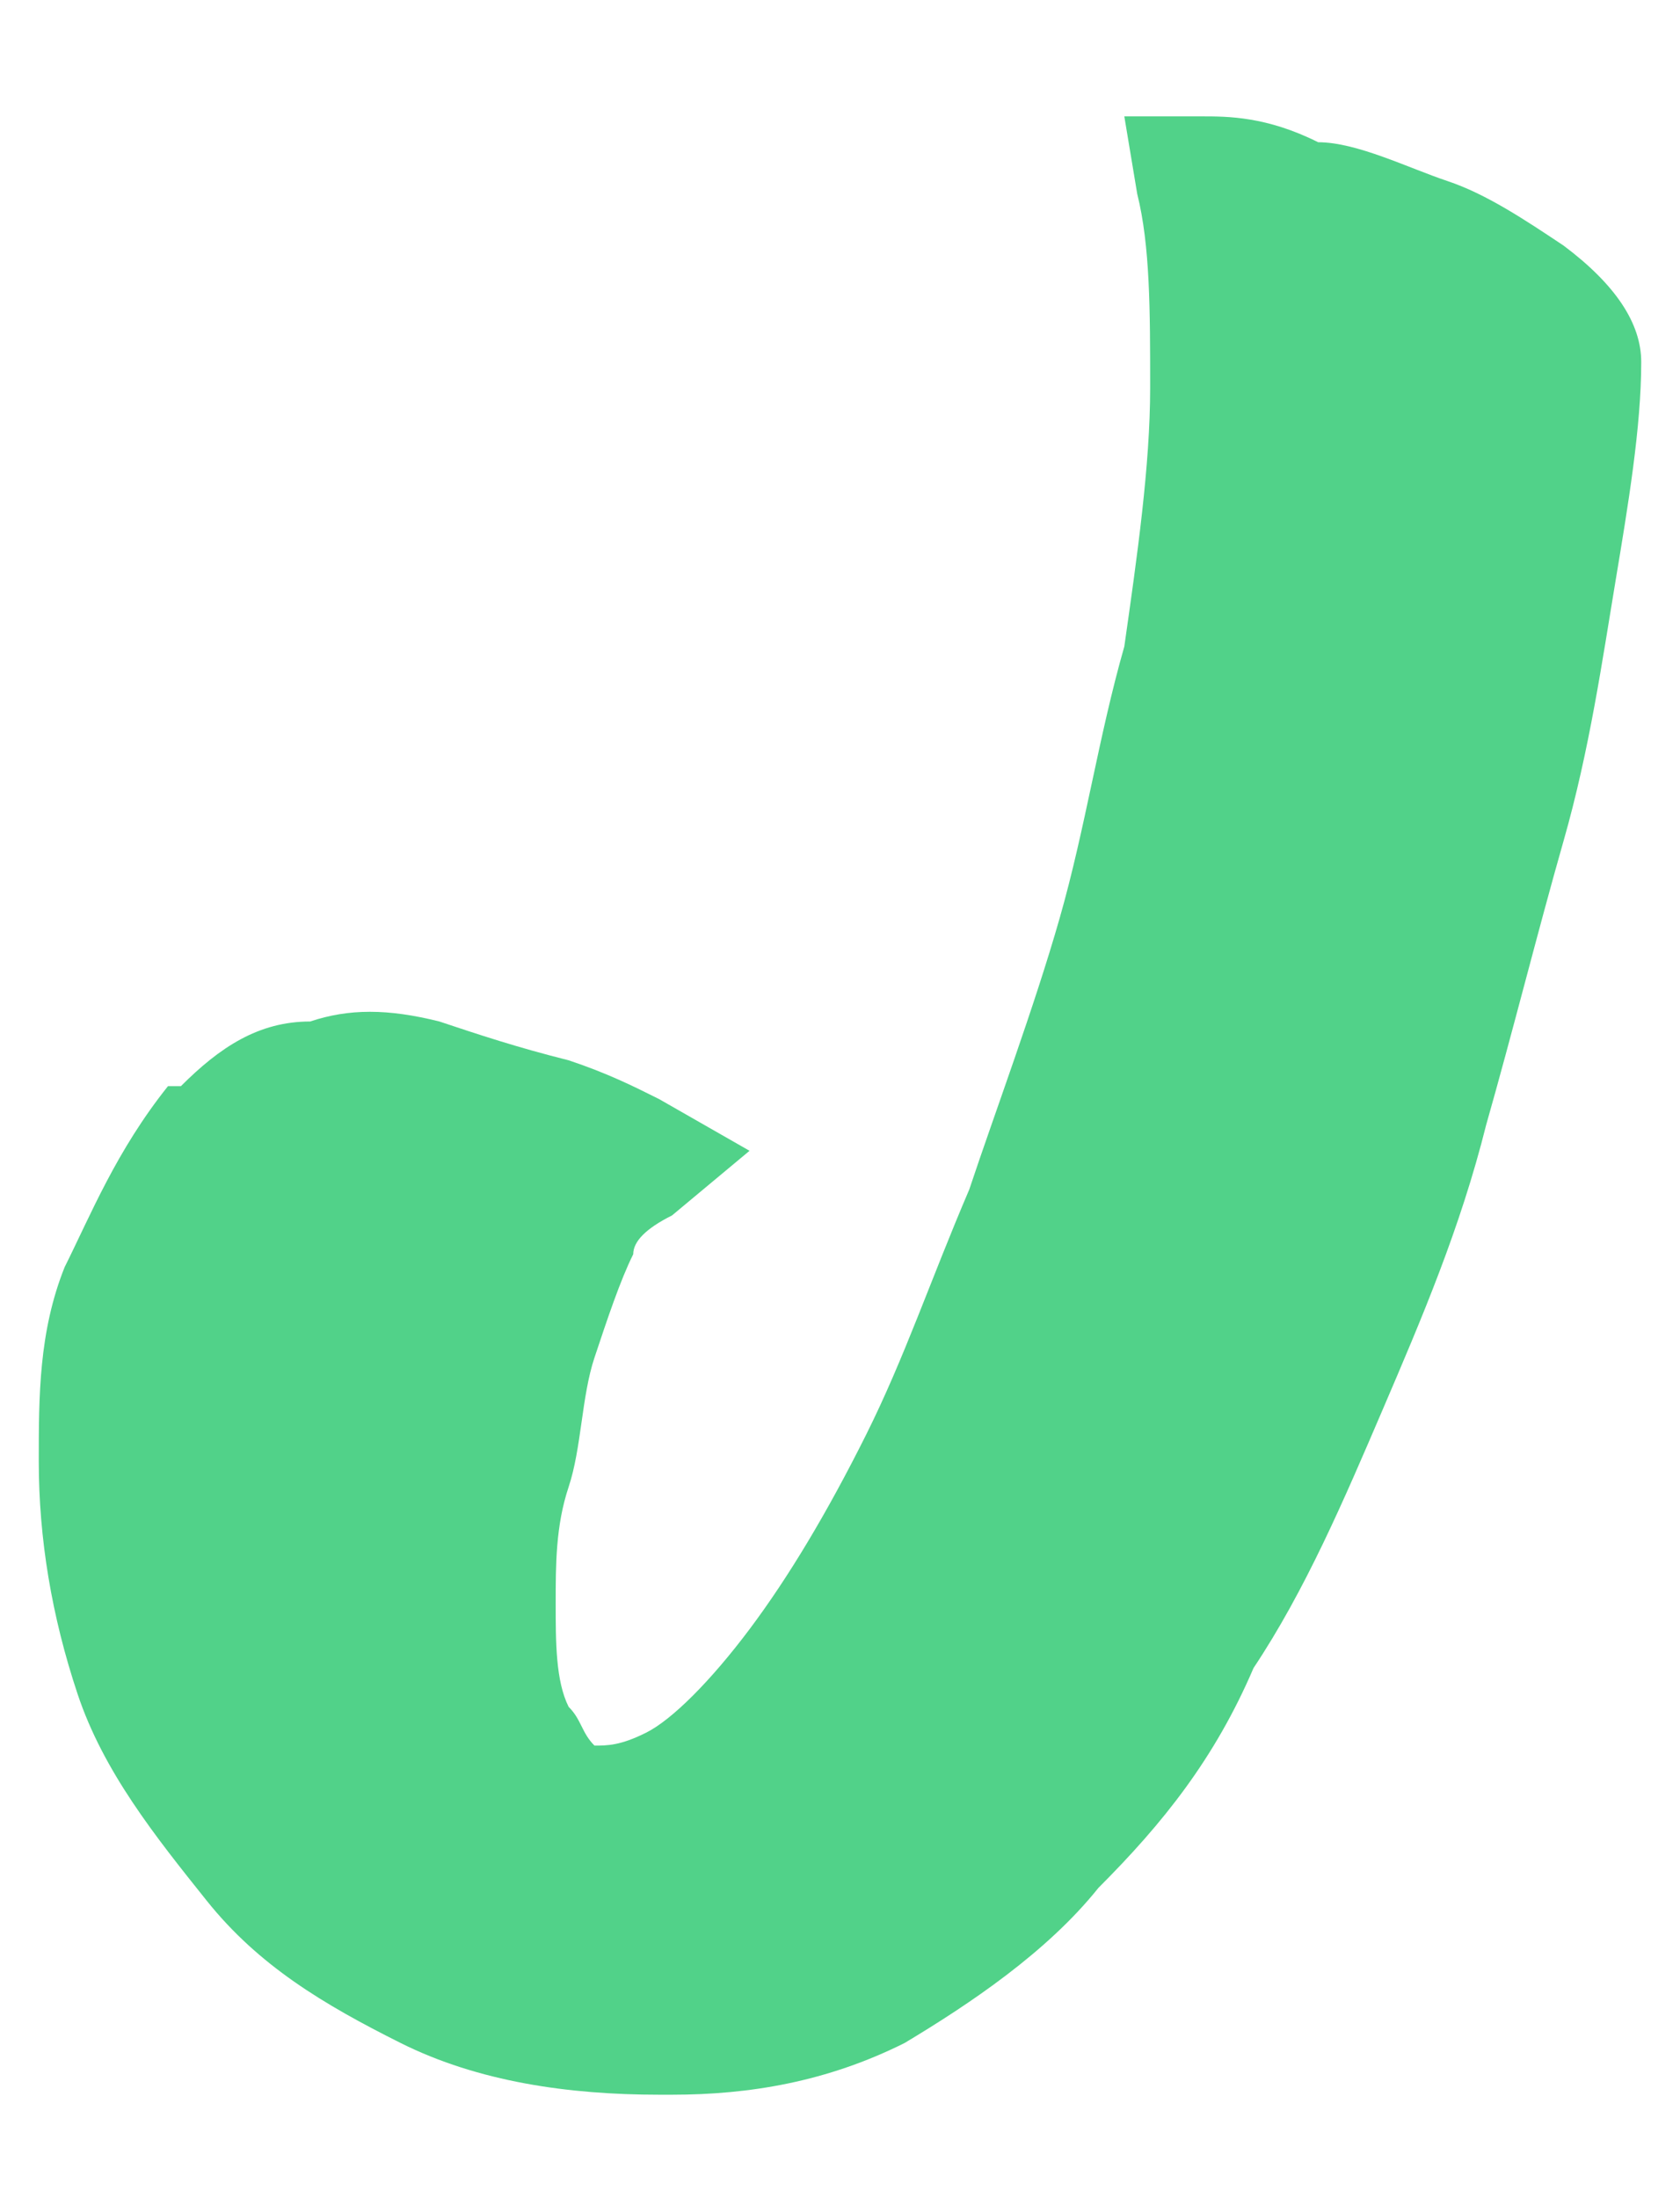 <?xml version="1.0" encoding="utf-8"?>
<!-- Generator: Adobe Illustrator 23.0.6, SVG Export Plug-In . SVG Version: 6.00 Build 0)  -->
<svg version="1.1" id="Layer_1" xmlns="http://www.w3.org/2000/svg" xmlns:xlink="http://www.w3.org/1999/xlink" x="0px" y="0px"
	 viewBox="0 0 13 17" style="enable-background:new 0 0 13 17;" xml:space="preserve">
<style type="text/css">
	.st0{fill:#51D289;}
</style>
<title>J</title>
<desc>Created with Sketch.</desc>
<path class="st0" d="M12.1,1.9c-0.3-0.2-0.6-0.4-0.9-0.5c-0.3-0.1-0.7-0.3-1-0.3C9.8,0.9,9.5,0.9,9.3,0.9l-0.6,0l0.1,0.6
	C8.9,1.9,8.9,2.4,8.9,3c0,0.6-0.1,1.3-0.2,2C8.5,5.7,8.4,6.4,8.2,7.1C8,7.8,7.7,8.6,7.5,9.2C7.2,9.9,7,10.5,6.7,11.1
	c-0.3,0.6-0.6,1.1-0.9,1.5C5.5,13,5.2,13.3,5,13.4c-0.2,0.1-0.3,0.1-0.4,0.1c-0.1-0.1-0.1-0.2-0.2-0.3c-0.1-0.2-0.1-0.5-0.1-0.8
	c0-0.3,0-0.6,0.1-0.9c0.1-0.3,0.1-0.7,0.2-1c0.1-0.3,0.2-0.6,0.3-0.8C4.9,9.6,5,9.5,5.2,9.4l0.6-0.5L5.1,8.5
	C4.9,8.4,4.7,8.3,4.4,8.2C4,8.1,3.7,8,3.4,7.9c-0.4-0.1-0.7-0.1-1,0c-0.4,0-0.7,0.2-1,0.5L1.3,8.4C0.9,8.9,0.7,9.4,0.5,9.8
	c-0.2,0.5-0.2,1-0.2,1.5c0,0.6,0.1,1.2,0.3,1.8c0.2,0.6,0.6,1.1,1,1.6c0.4,0.5,0.9,0.8,1.5,1.1c0.6,0.3,1.3,0.4,2,0.4
	c0,0,0.1,0,0.1,0c0.6,0,1.2-0.1,1.8-0.4c0.5-0.3,1.1-0.7,1.5-1.2c0.5-0.5,0.9-1,1.2-1.7c0.4-0.6,0.7-1.3,1-2
	c0.3-0.7,0.6-1.4,0.8-2.2c0.2-0.7,0.4-1.5,0.6-2.2c0.2-0.7,0.3-1.4,0.4-2c0.1-0.6,0.2-1.2,0.2-1.7C12.7,2.5,12.5,2.2,12.1,1.9z"/>
</svg>

